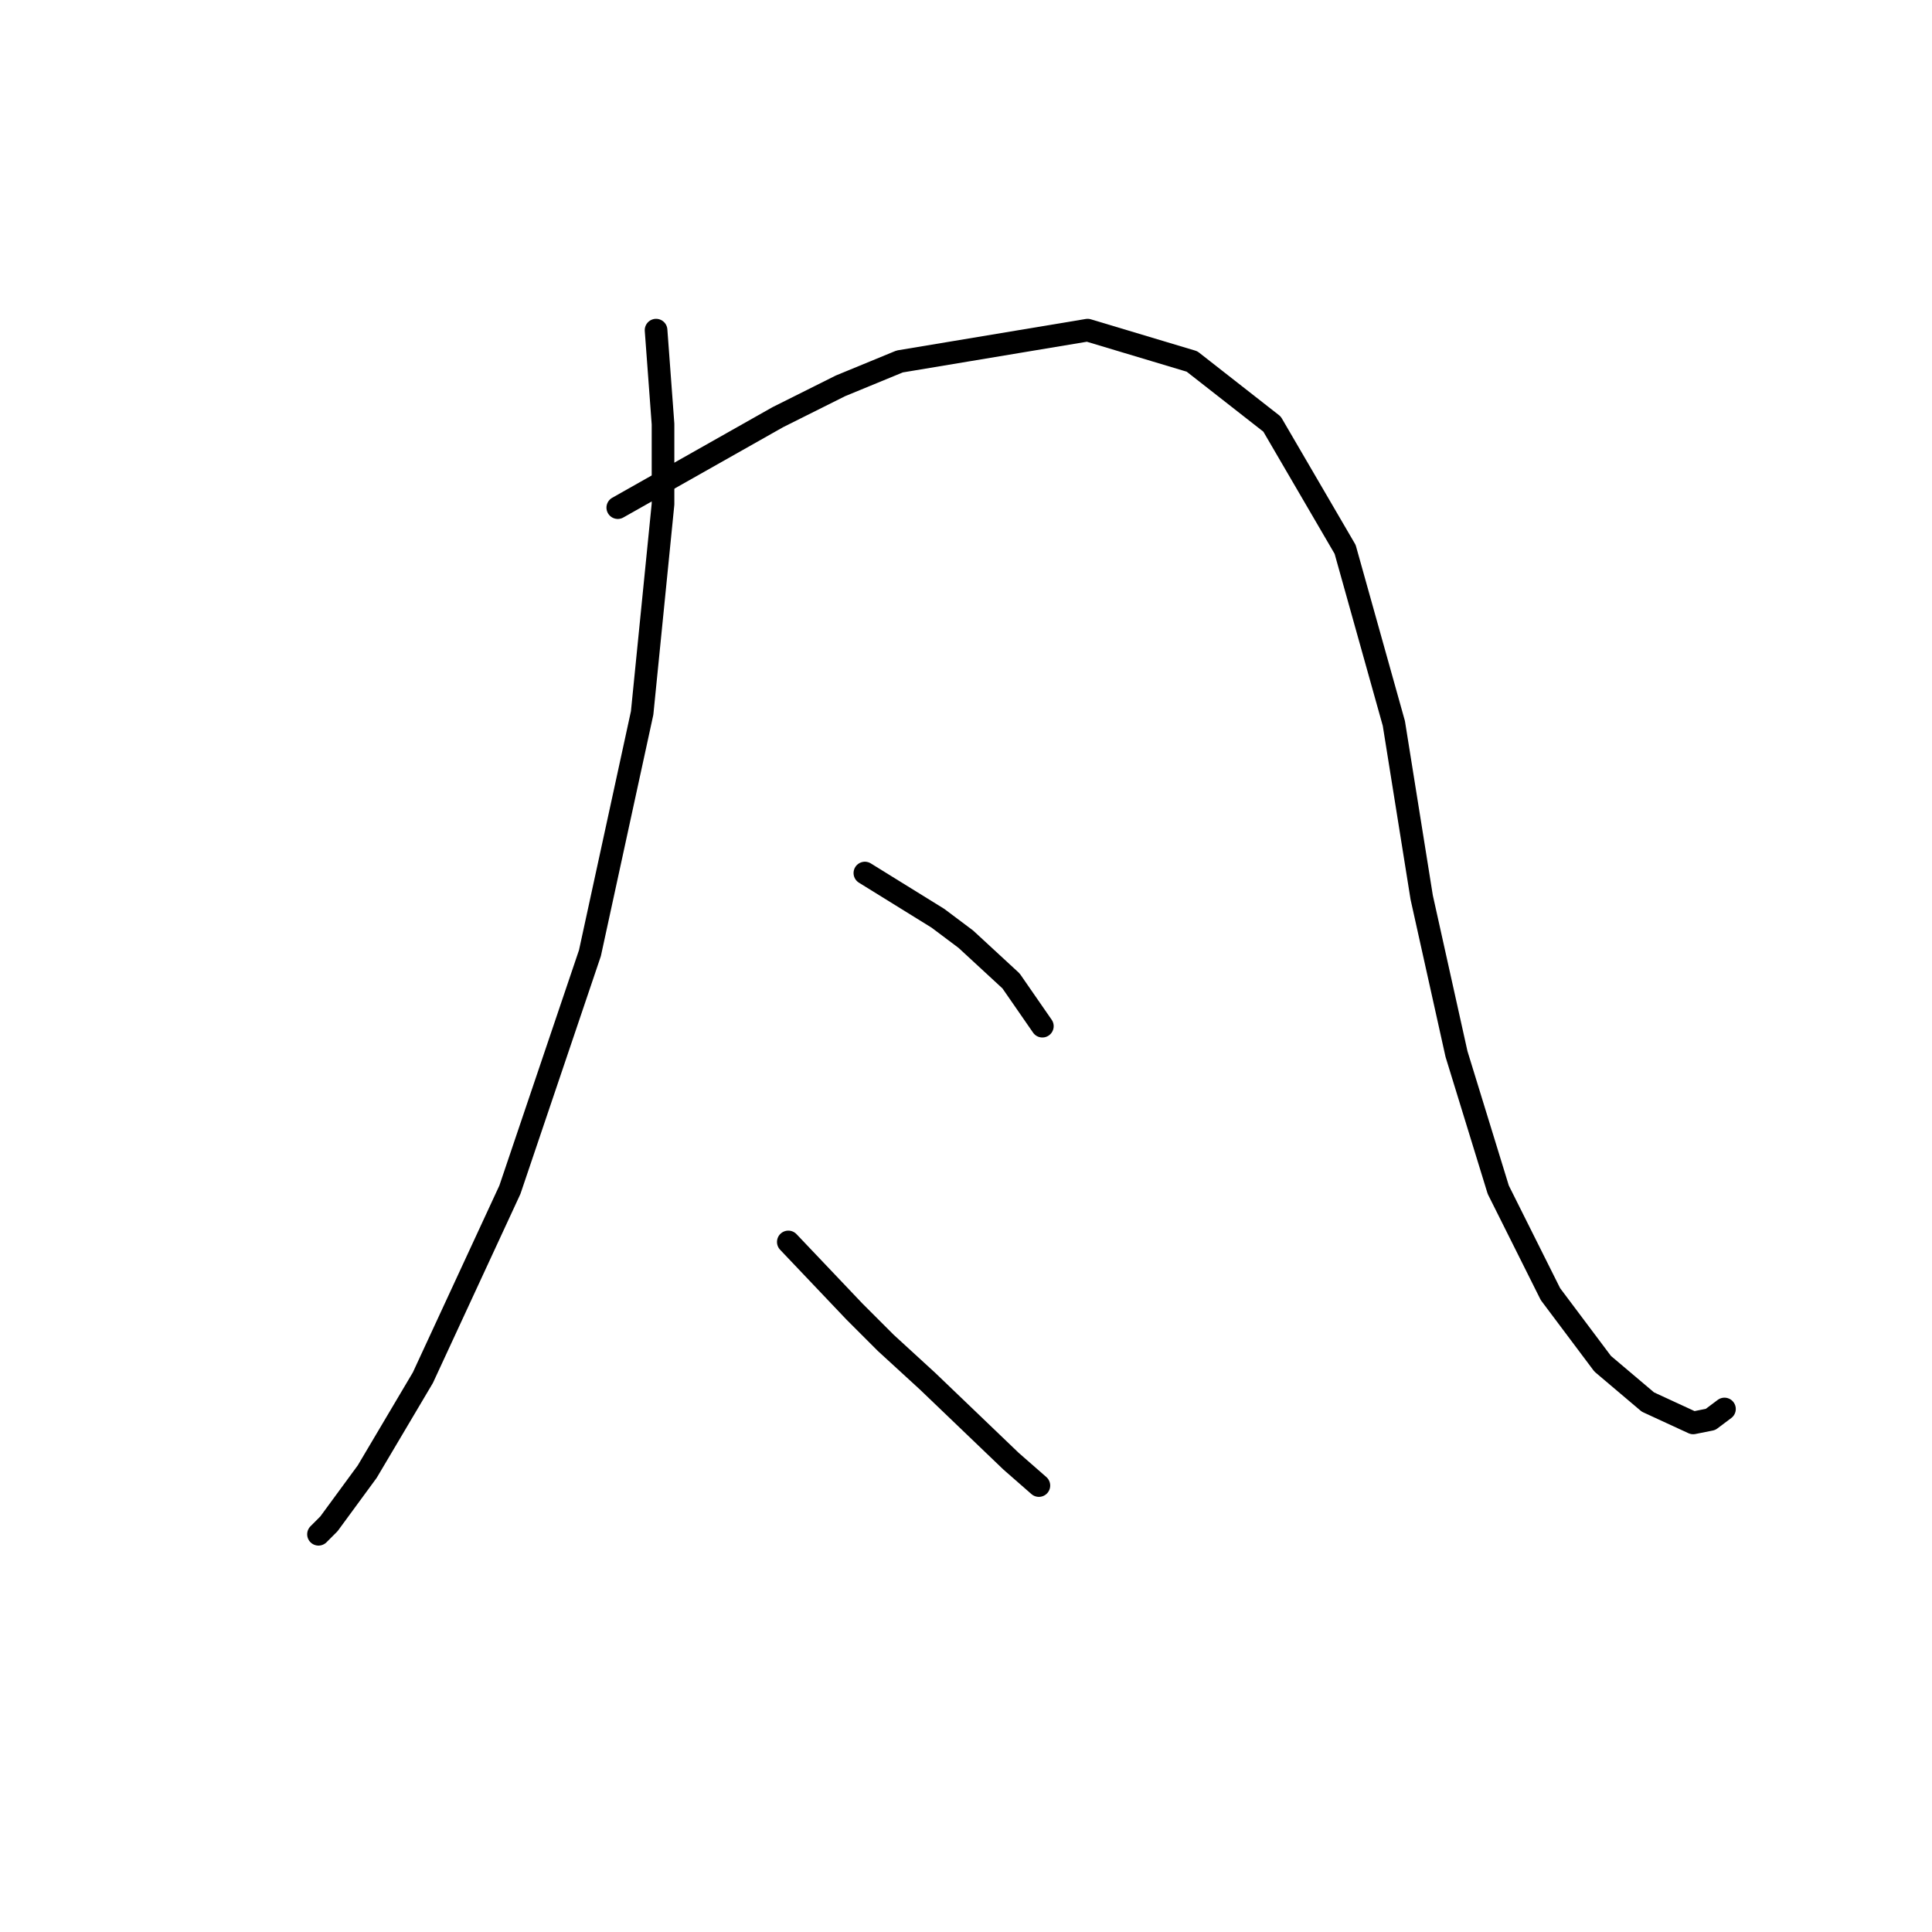 <?xml version="1.0" standalone="no"?>
    <svg width="256" height="256" xmlns="http://www.w3.org/2000/svg" version="1.1">
    <polyline stroke="black" stroke-width="3" stroke-linecap="round" fill="transparent" stroke-linejoin="round" points="86.932 43.746 87.854 56.196 87.854 66.803 85.087 94.471 78.17 126.289 67.564 157.647 56.036 182.548 48.658 194.999 43.585 201.916 42.202 203.299 42.202 203.299 " />
        <polyline stroke="black" stroke-width="3" stroke-linecap="round" fill="transparent" stroke-linejoin="round" points="81.859 67.264 103.072 55.274 111.372 51.124 119.212 47.896 144.113 43.746 157.947 47.896 168.553 56.196 178.237 72.797 184.693 95.854 188.382 118.911 192.994 139.662 198.527 157.647 205.444 171.481 212.362 180.704 218.356 185.776 224.351 188.543 226.657 188.082 228.501 186.698 228.501 186.698 " />
        <polyline stroke="black" stroke-width="3" stroke-linecap="round" fill="transparent" stroke-linejoin="round" points="114.6 115.683 124.284 121.678 127.973 124.445 133.968 129.978 138.118 135.973 138.118 135.973 " />
        <polyline stroke="black" stroke-width="3" stroke-linecap="round" fill="transparent" stroke-linejoin="round" points="104.455 164.564 113.217 173.787 117.367 177.937 122.901 183.009 133.968 193.616 137.657 196.843 137.657 196.843 " />
        </svg>